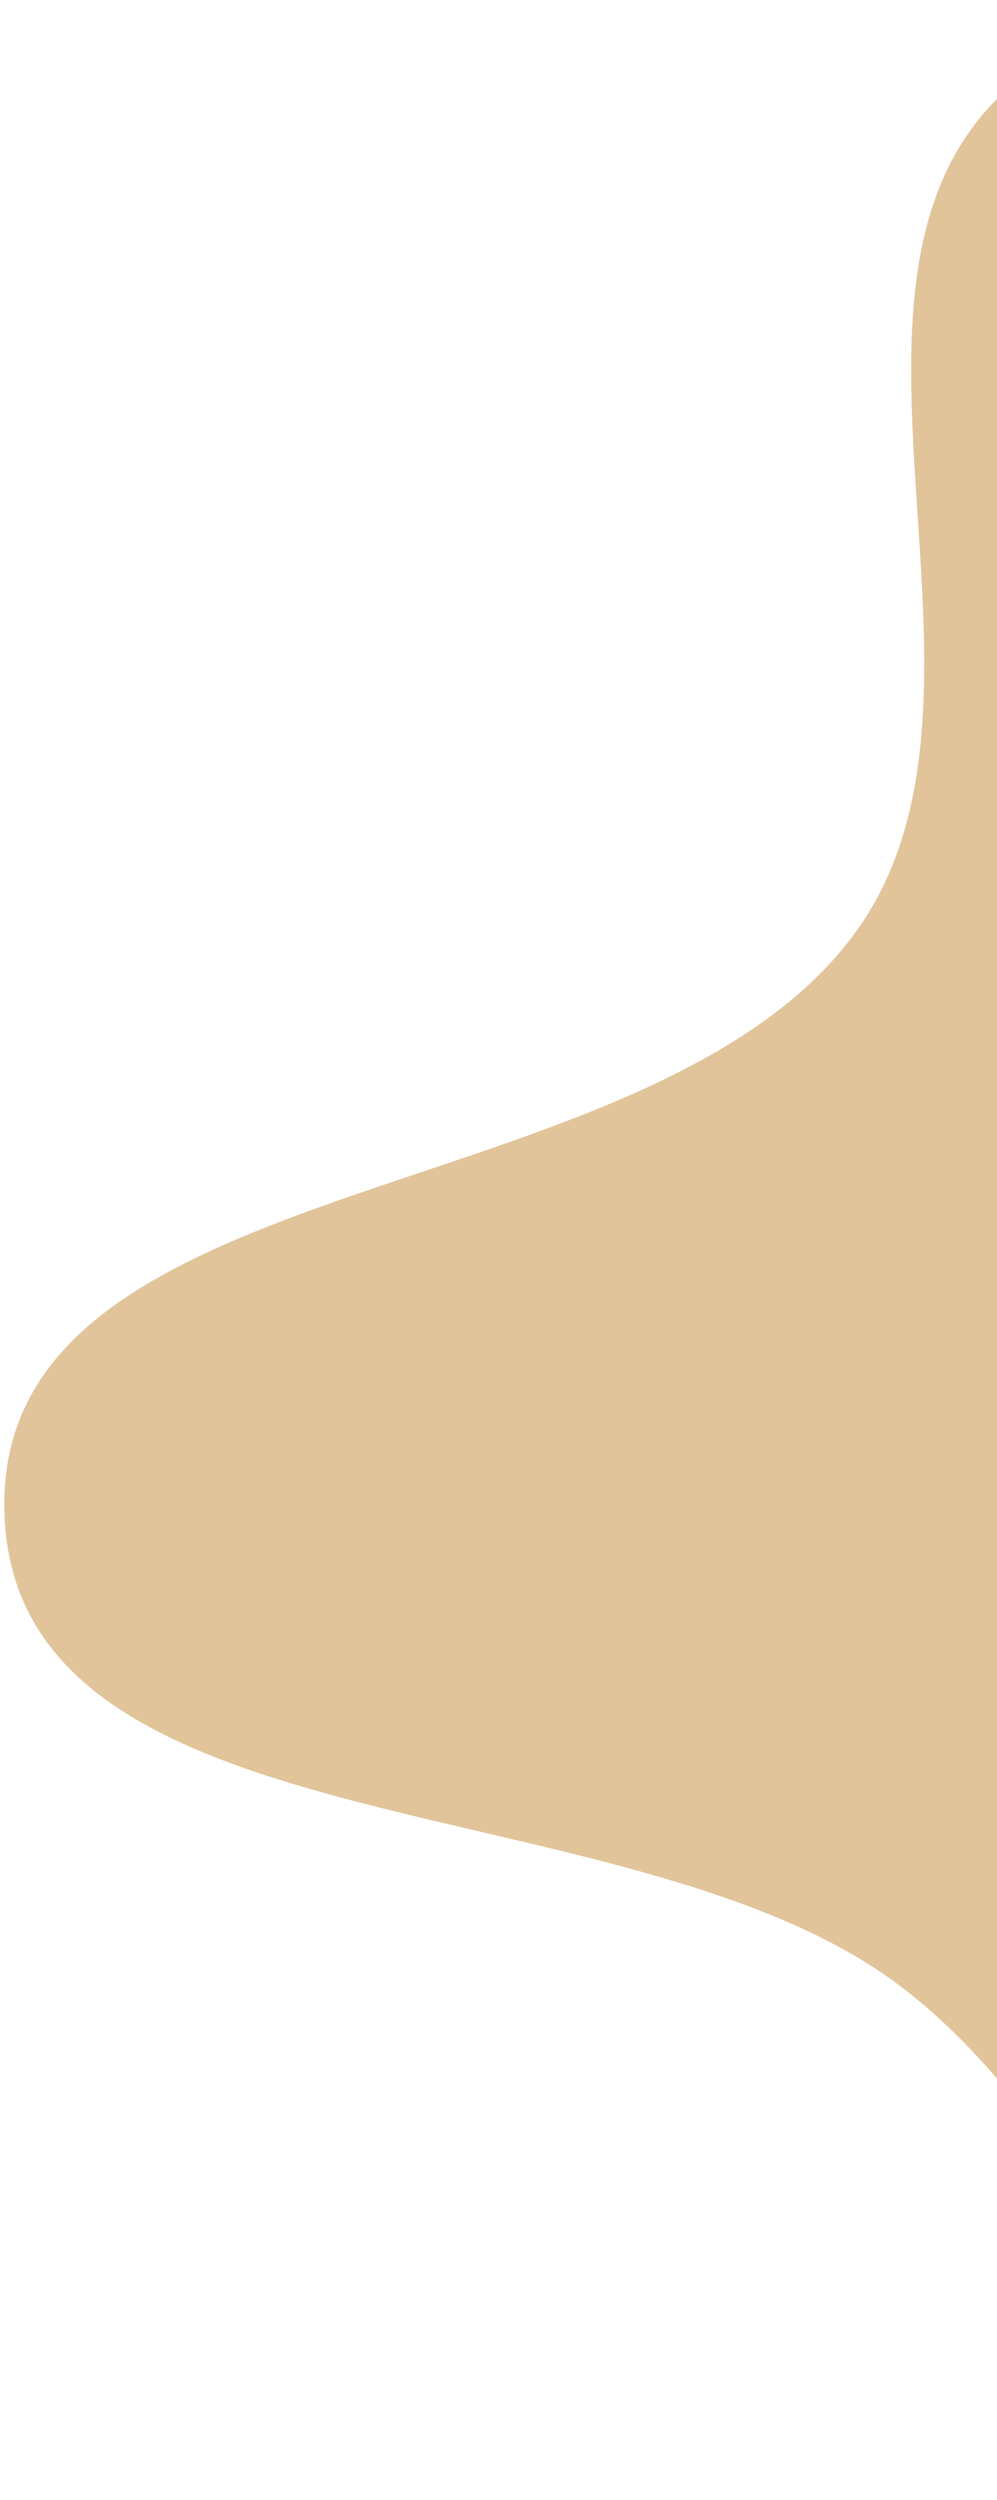 <svg width="172" height="431" viewBox="0 0 172 431" fill="none" xmlns="http://www.w3.org/2000/svg">
<path fill-rule="evenodd" clip-rule="evenodd" d="M147.992 160.177C177.363 118.702 136.059 46.129 175.422 13.965C213.021 -16.758 269.447 14.231 317.5 21.67C369.073 29.654 438.12 14.563 465.642 58.892C494.285 105.027 427.013 161.887 437.599 215.111C450.206 278.501 552.361 320.064 529.606 380.501C508.376 436.887 418.494 416.546 358.717 424.62C316.121 430.373 272.773 436.827 232.952 420.569C197.048 405.91 184.51 362.455 152.572 340.455C104.305 307.204 2.238 319.124 0.752 260.614C-0.795 199.722 112.808 209.86 147.992 160.177Z" fill="#E2C49B"/>
</svg>

